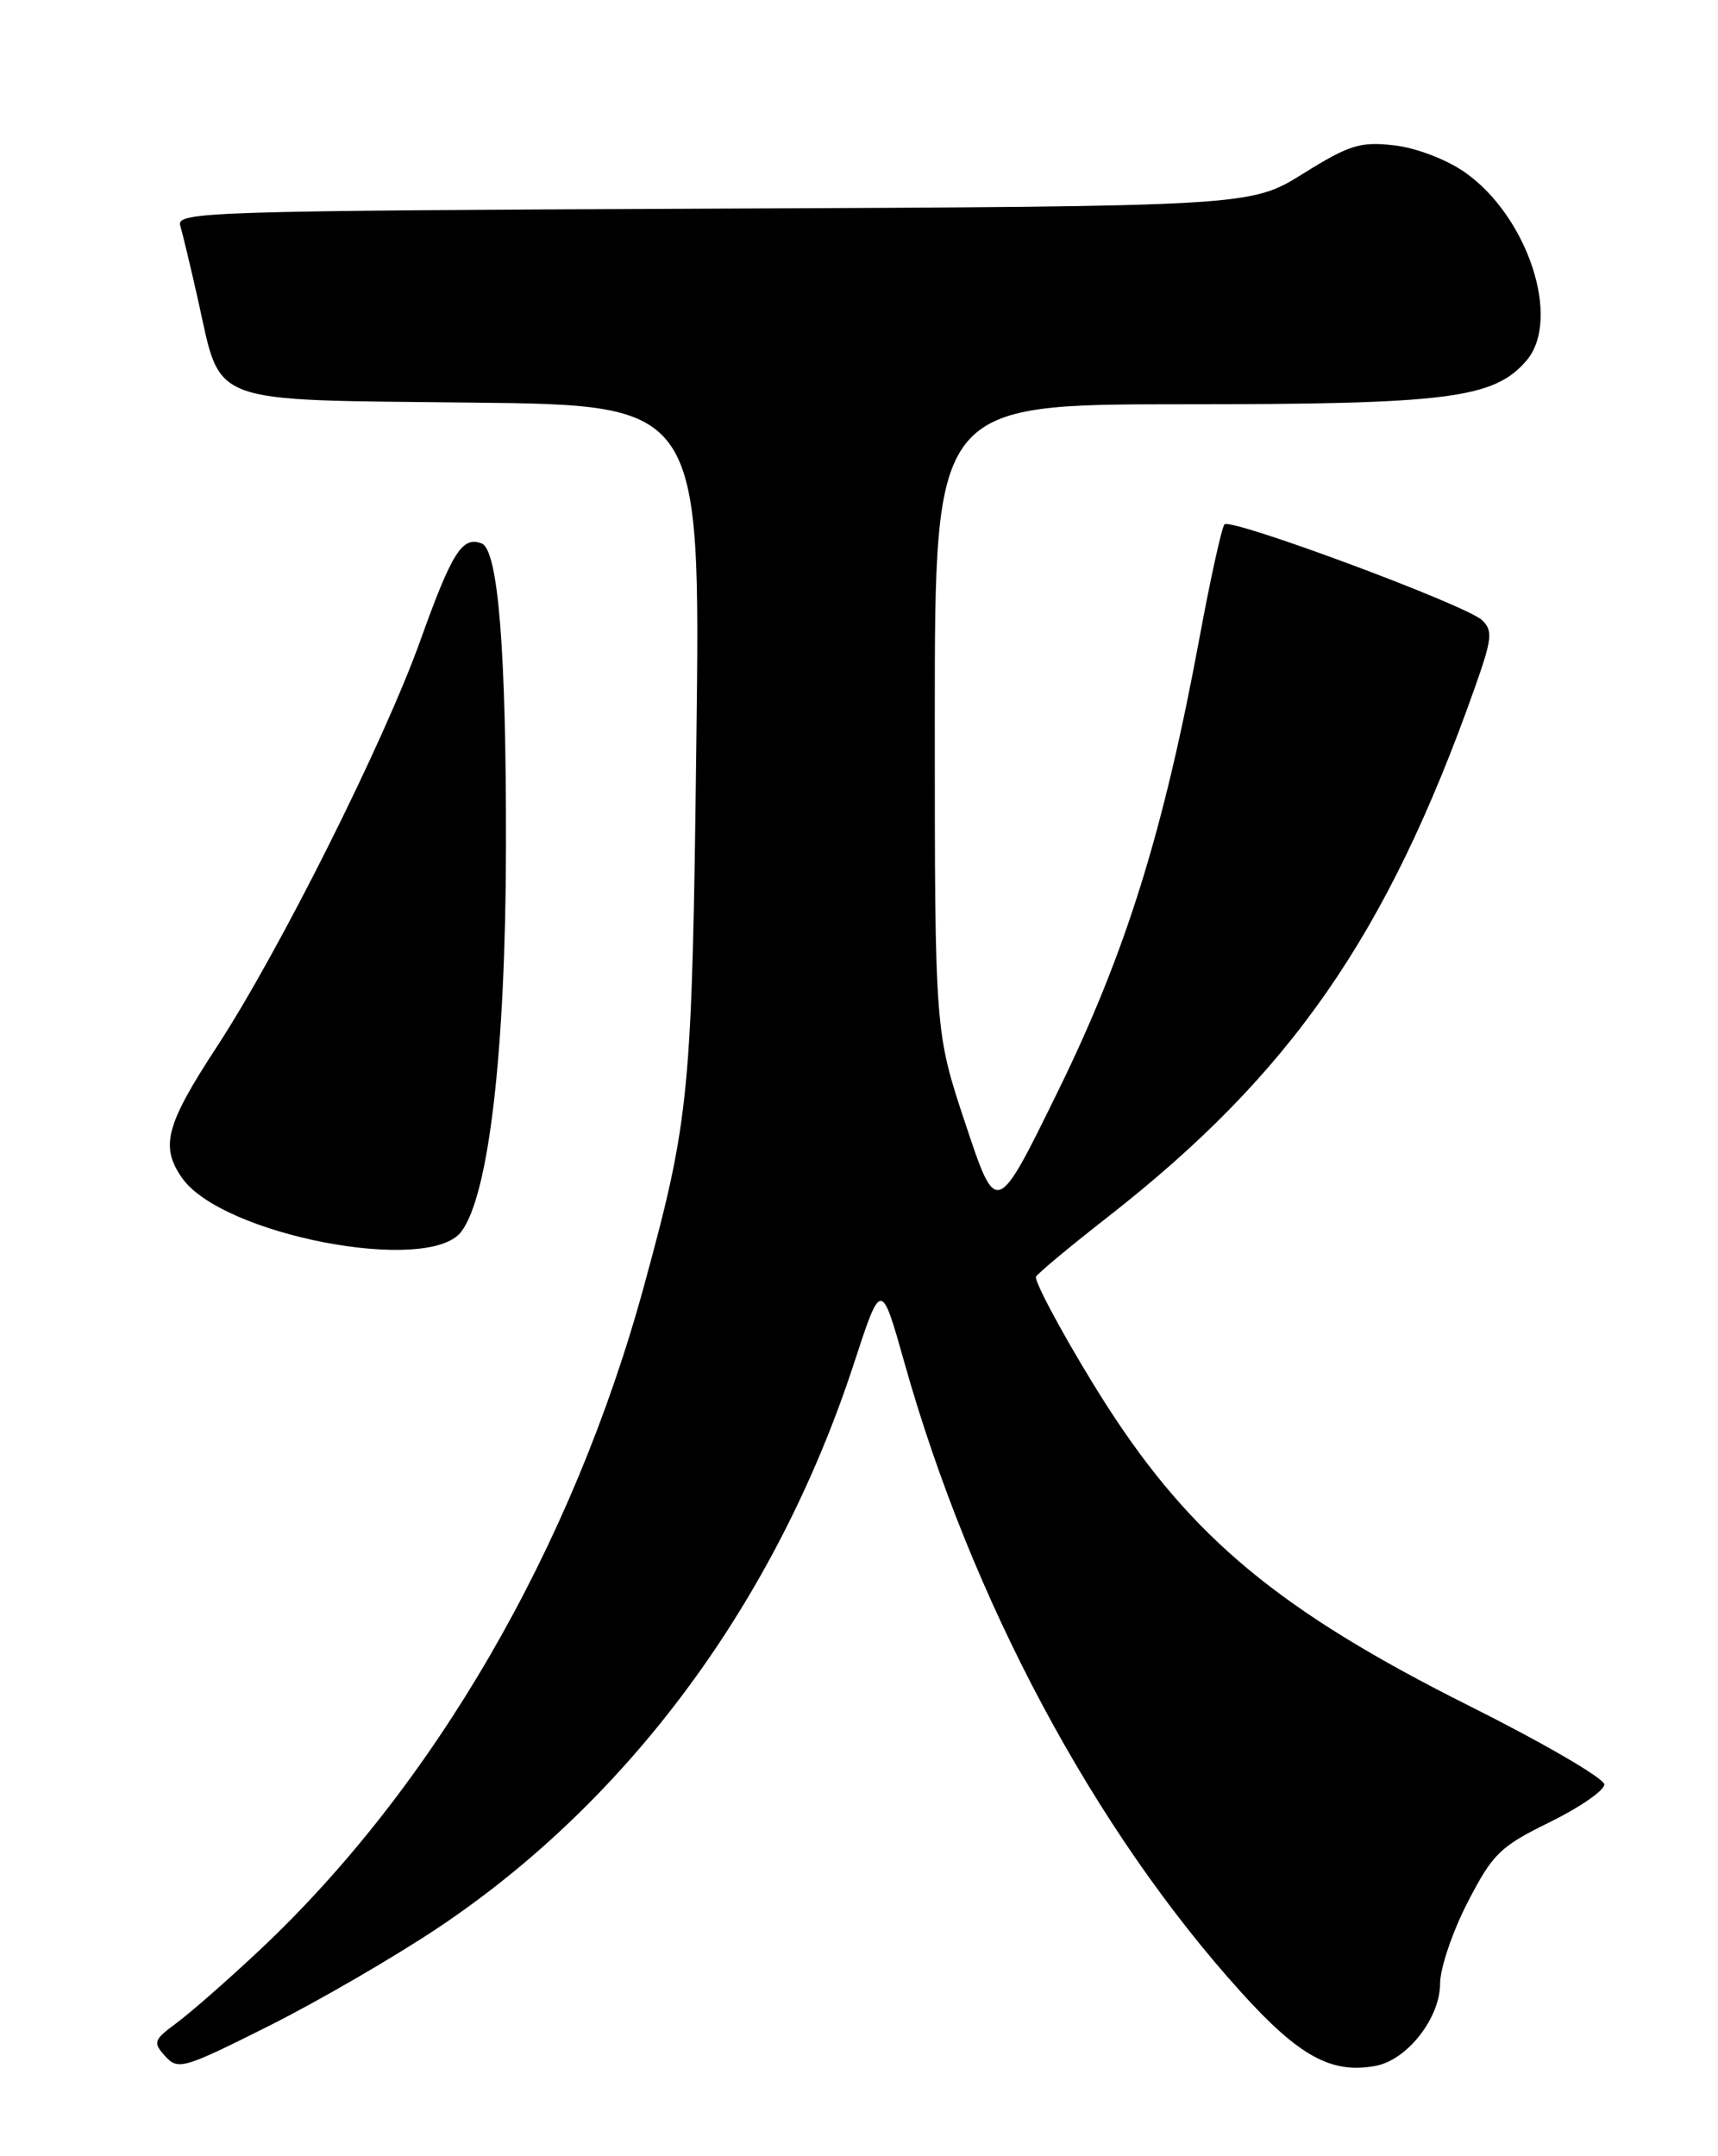<?xml version="1.0" encoding="UTF-8" standalone="no"?>
<!DOCTYPE svg PUBLIC "-//W3C//DTD SVG 1.1//EN" "http://www.w3.org/Graphics/SVG/1.1/DTD/svg11.dtd" >
<svg xmlns="http://www.w3.org/2000/svg" xmlns:xlink="http://www.w3.org/1999/xlink" version="1.1" viewBox="0 0 204 256">
 <g >
 <path fill="currentColor"
d=" M 52.04 228.87 C 74.75 213.69 92.18 190.04 101.38 161.94 C 104.63 151.99 104.63 151.99 107.38 161.74 C 115.32 189.98 129.93 217.28 147.44 236.61 C 154.30 244.18 158.14 246.27 163.39 245.27 C 167.12 244.55 171.00 239.58 171.00 235.51 C 171.00 233.68 172.48 229.33 174.28 225.84 C 177.27 220.06 178.12 219.24 184.03 216.34 C 187.59 214.59 190.50 212.58 190.50 211.87 C 190.50 211.15 183.28 206.95 174.45 202.53 C 152.01 191.29 141.52 182.60 131.41 166.86 C 127.40 160.60 123.00 152.64 123.00 151.62 C 123.00 151.37 126.82 148.18 131.49 144.53 C 153.27 127.53 164.70 111.06 175.08 81.77 C 177.19 75.83 177.29 74.87 175.98 73.63 C 174.11 71.84 146.20 61.47 145.40 62.26 C 145.08 62.59 143.75 68.62 142.44 75.68 C 138.17 98.74 133.69 113.10 125.66 129.49 C 118.32 144.48 118.32 144.48 114.66 133.49 C 111.00 122.50 111.00 122.50 111.00 85.25 C 111.00 48.00 111.00 48.00 140.47 48.00 C 171.99 48.00 177.39 47.31 181.25 42.82 C 185.45 37.92 181.41 25.64 173.89 20.42 C 171.69 18.90 168.10 17.54 165.51 17.25 C 161.51 16.80 160.22 17.20 154.73 20.62 C 148.50 24.50 148.50 24.50 84.69 24.77 C 24.76 25.03 20.91 25.15 21.40 26.77 C 21.68 27.72 22.65 31.76 23.54 35.73 C 26.32 48.18 24.35 47.45 56.00 47.80 C 83.18 48.09 83.18 48.09 82.69 87.80 C 82.18 129.95 81.92 132.70 76.51 152.54 C 68.02 183.70 51.51 212.20 30.60 231.75 C 26.95 235.17 22.62 238.96 20.99 240.17 C 18.23 242.21 18.13 242.49 19.62 244.13 C 21.14 245.81 21.77 245.63 31.90 240.55 C 37.77 237.61 46.83 232.35 52.04 228.87 Z  M 54.77 146.24 C 58.05 141.92 60.03 124.88 60.08 100.66 C 60.12 77.30 59.16 65.28 57.19 64.52 C 54.89 63.64 53.68 65.54 49.93 76.00 C 45.57 88.17 33.14 112.98 25.75 124.28 C 19.68 133.56 19.00 136.12 21.62 139.86 C 26.36 146.64 50.89 151.35 54.77 146.24 Z "/>
</g>
</svg>